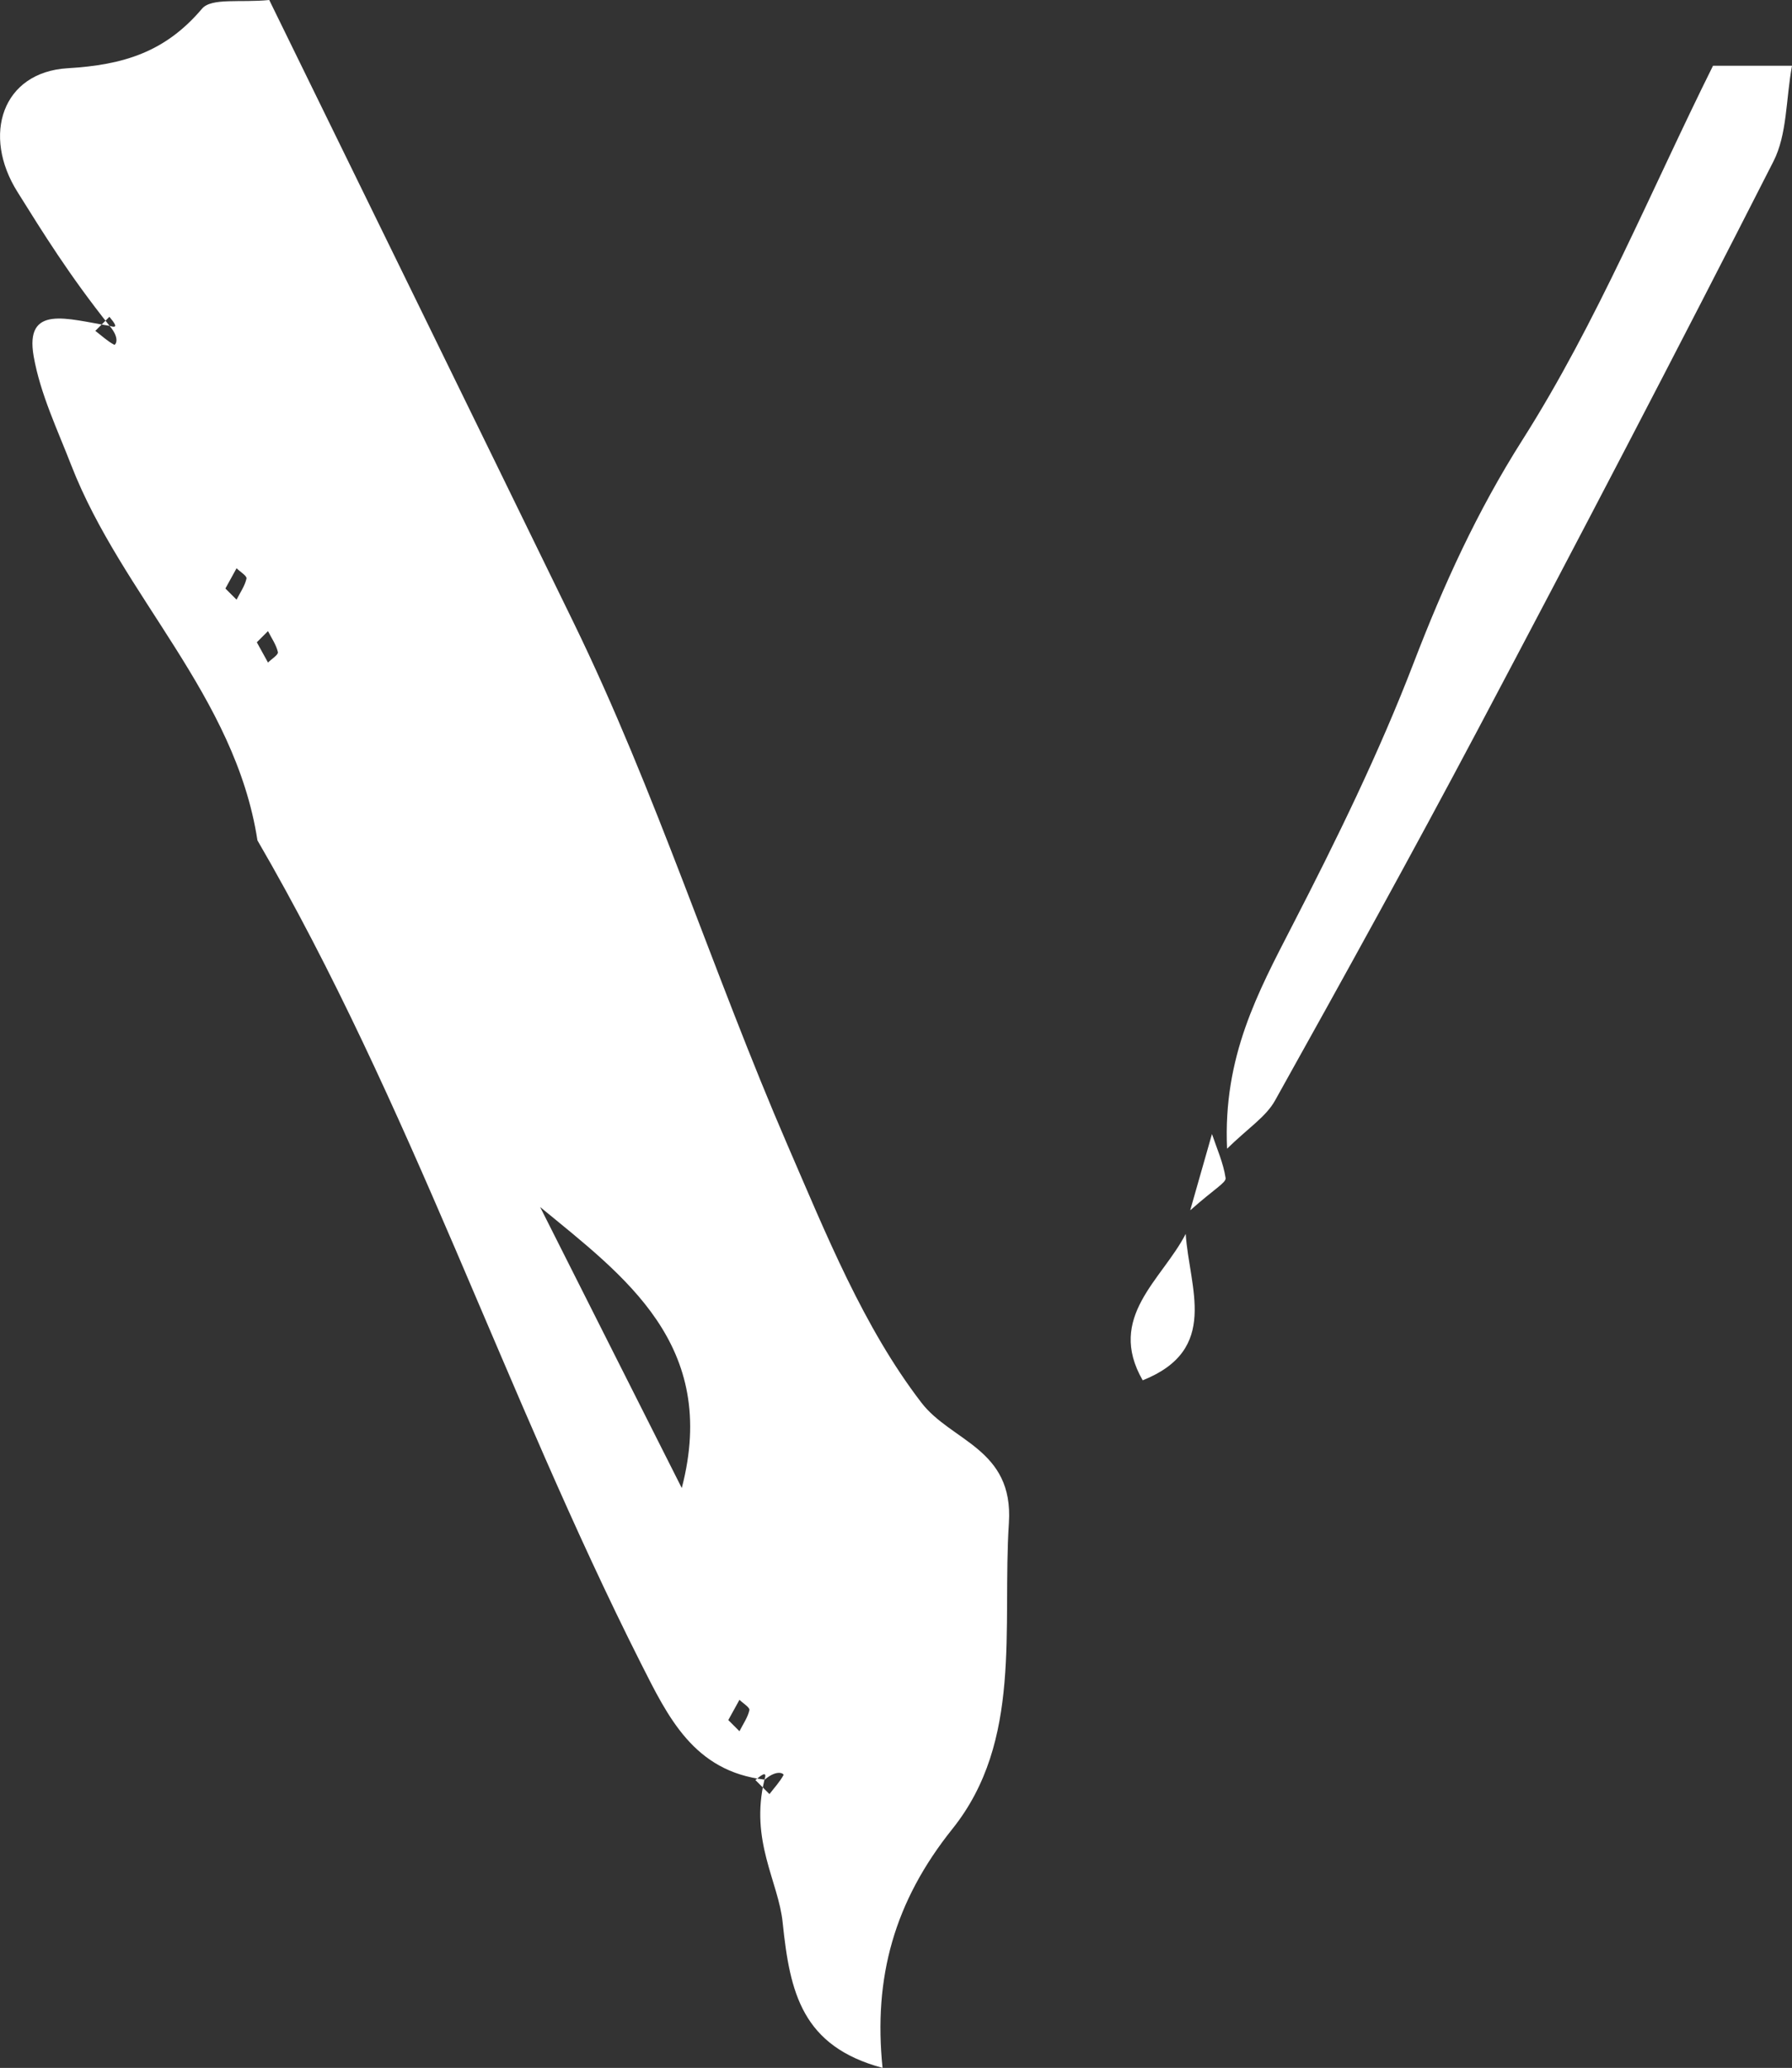 <?xml version="1.0" encoding="UTF-8"?>
<svg id="_레이어_2" data-name="레이어 2" xmlns="http://www.w3.org/2000/svg" viewBox="0 0 86.66 100">
  <rect x="0" y="0" width="86.66" height="100" fill="#333333" stroke="none"/>
  <defs>
    <style>
      .cls-1 {
        fill: #fff;
        stroke-width: 0px;
      }
    </style>
  </defs>
  <g id="_레이어_1-2" data-name="레이어 1">
    <g>
      <path class="cls-1" d="M5.3,15.76c-1.95-2.45-3.2-4.47-4.45-6.47C-.89,6.53.11,3.49,3.27,3.3c2.72-.16,4.73-.79,6.5-2.88.46-.54,1.87-.28,3.25-.42,4.89,9.99,9.81,20.04,14.71,30.09,4,8.21,6.74,16.93,10.36,25.3,1.86,4.29,3.66,8.78,6.46,12.43,1.44,1.89,4.47,2.22,4.24,5.82-.33,5.09.67,10.55-2.73,14.8-2.81,3.51-3.83,7.18-3.38,11.56-3.9-1.05-4.48-3.64-4.83-7.02-.2-1.99-1.6-3.96-.88-6.92.15-.46-.15-.22-.44.02.23.23.45.45.68.68.23-.3.5-.59.68-.92.03-.06-.29-.3-.91.22-3.43-.4-4.68-3.04-5.98-5.61-6.6-13.08-11.16-27.1-18.55-39.81-1.08-7-6.54-11.82-9-18.13-.67-1.73-1.5-3.46-1.82-5.27-.45-2.54,1.63-1.81,3.68-1.48.46.15.22-.15-.02-.44-.23.23-.45.45-.68.68.3.23.59.5.91.67.06.03.31-.29-.22-.91ZM26.12,58.37c2.2,4.36,4.39,8.72,6.85,13.59,1.81-6.93-2.78-10.24-6.85-13.59ZM10.9,28.46c.2.2.37.37.54.54.17-.34.4-.66.48-1.02.03-.13-.31-.33-.48-.5-.18.33-.36.66-.54.98ZM12.42,31.06c.18.32.36.65.54.98.17-.17.5-.37.48-.5-.08-.36-.31-.68-.48-1.02-.17.17-.34.34-.54.54ZM35.22,83.18c.2.2.37.37.54.54.17-.34.4-.66.48-1.02.03-.13-.31-.33-.48-.5-.18.33-.36.66-.54.98Z"/>
      <path class="cls-1" d="M59.34,55.55c-.2-4.46,1.5-7.57,3.15-10.78,2.14-4.15,4.21-8.38,5.88-12.73,1.45-3.77,3.05-7.29,5.25-10.76,3.62-5.7,6.21-12.05,9.22-18.1h3.82c-.3,1.64-.23,3.32-.9,4.63-4.68,9.2-9.46,18.35-14.29,27.47-3.19,6.02-6.49,11.99-9.81,17.94-.44.79-1.31,1.34-2.32,2.33Z"/>
      <path class="cls-1" d="M57.34,59.67c.17,2.61,1.66,5.59-2.08,7.08-1.76-3.06.93-4.85,2.08-7.08Z"/>
      <path class="cls-1" d="M57.56,58.52c.53-1.85.79-2.77,1.05-3.68.24.71.55,1.4.66,2.13.03.22-.54.52-1.7,1.55Z"/>
    </g>
  </g>
</svg>